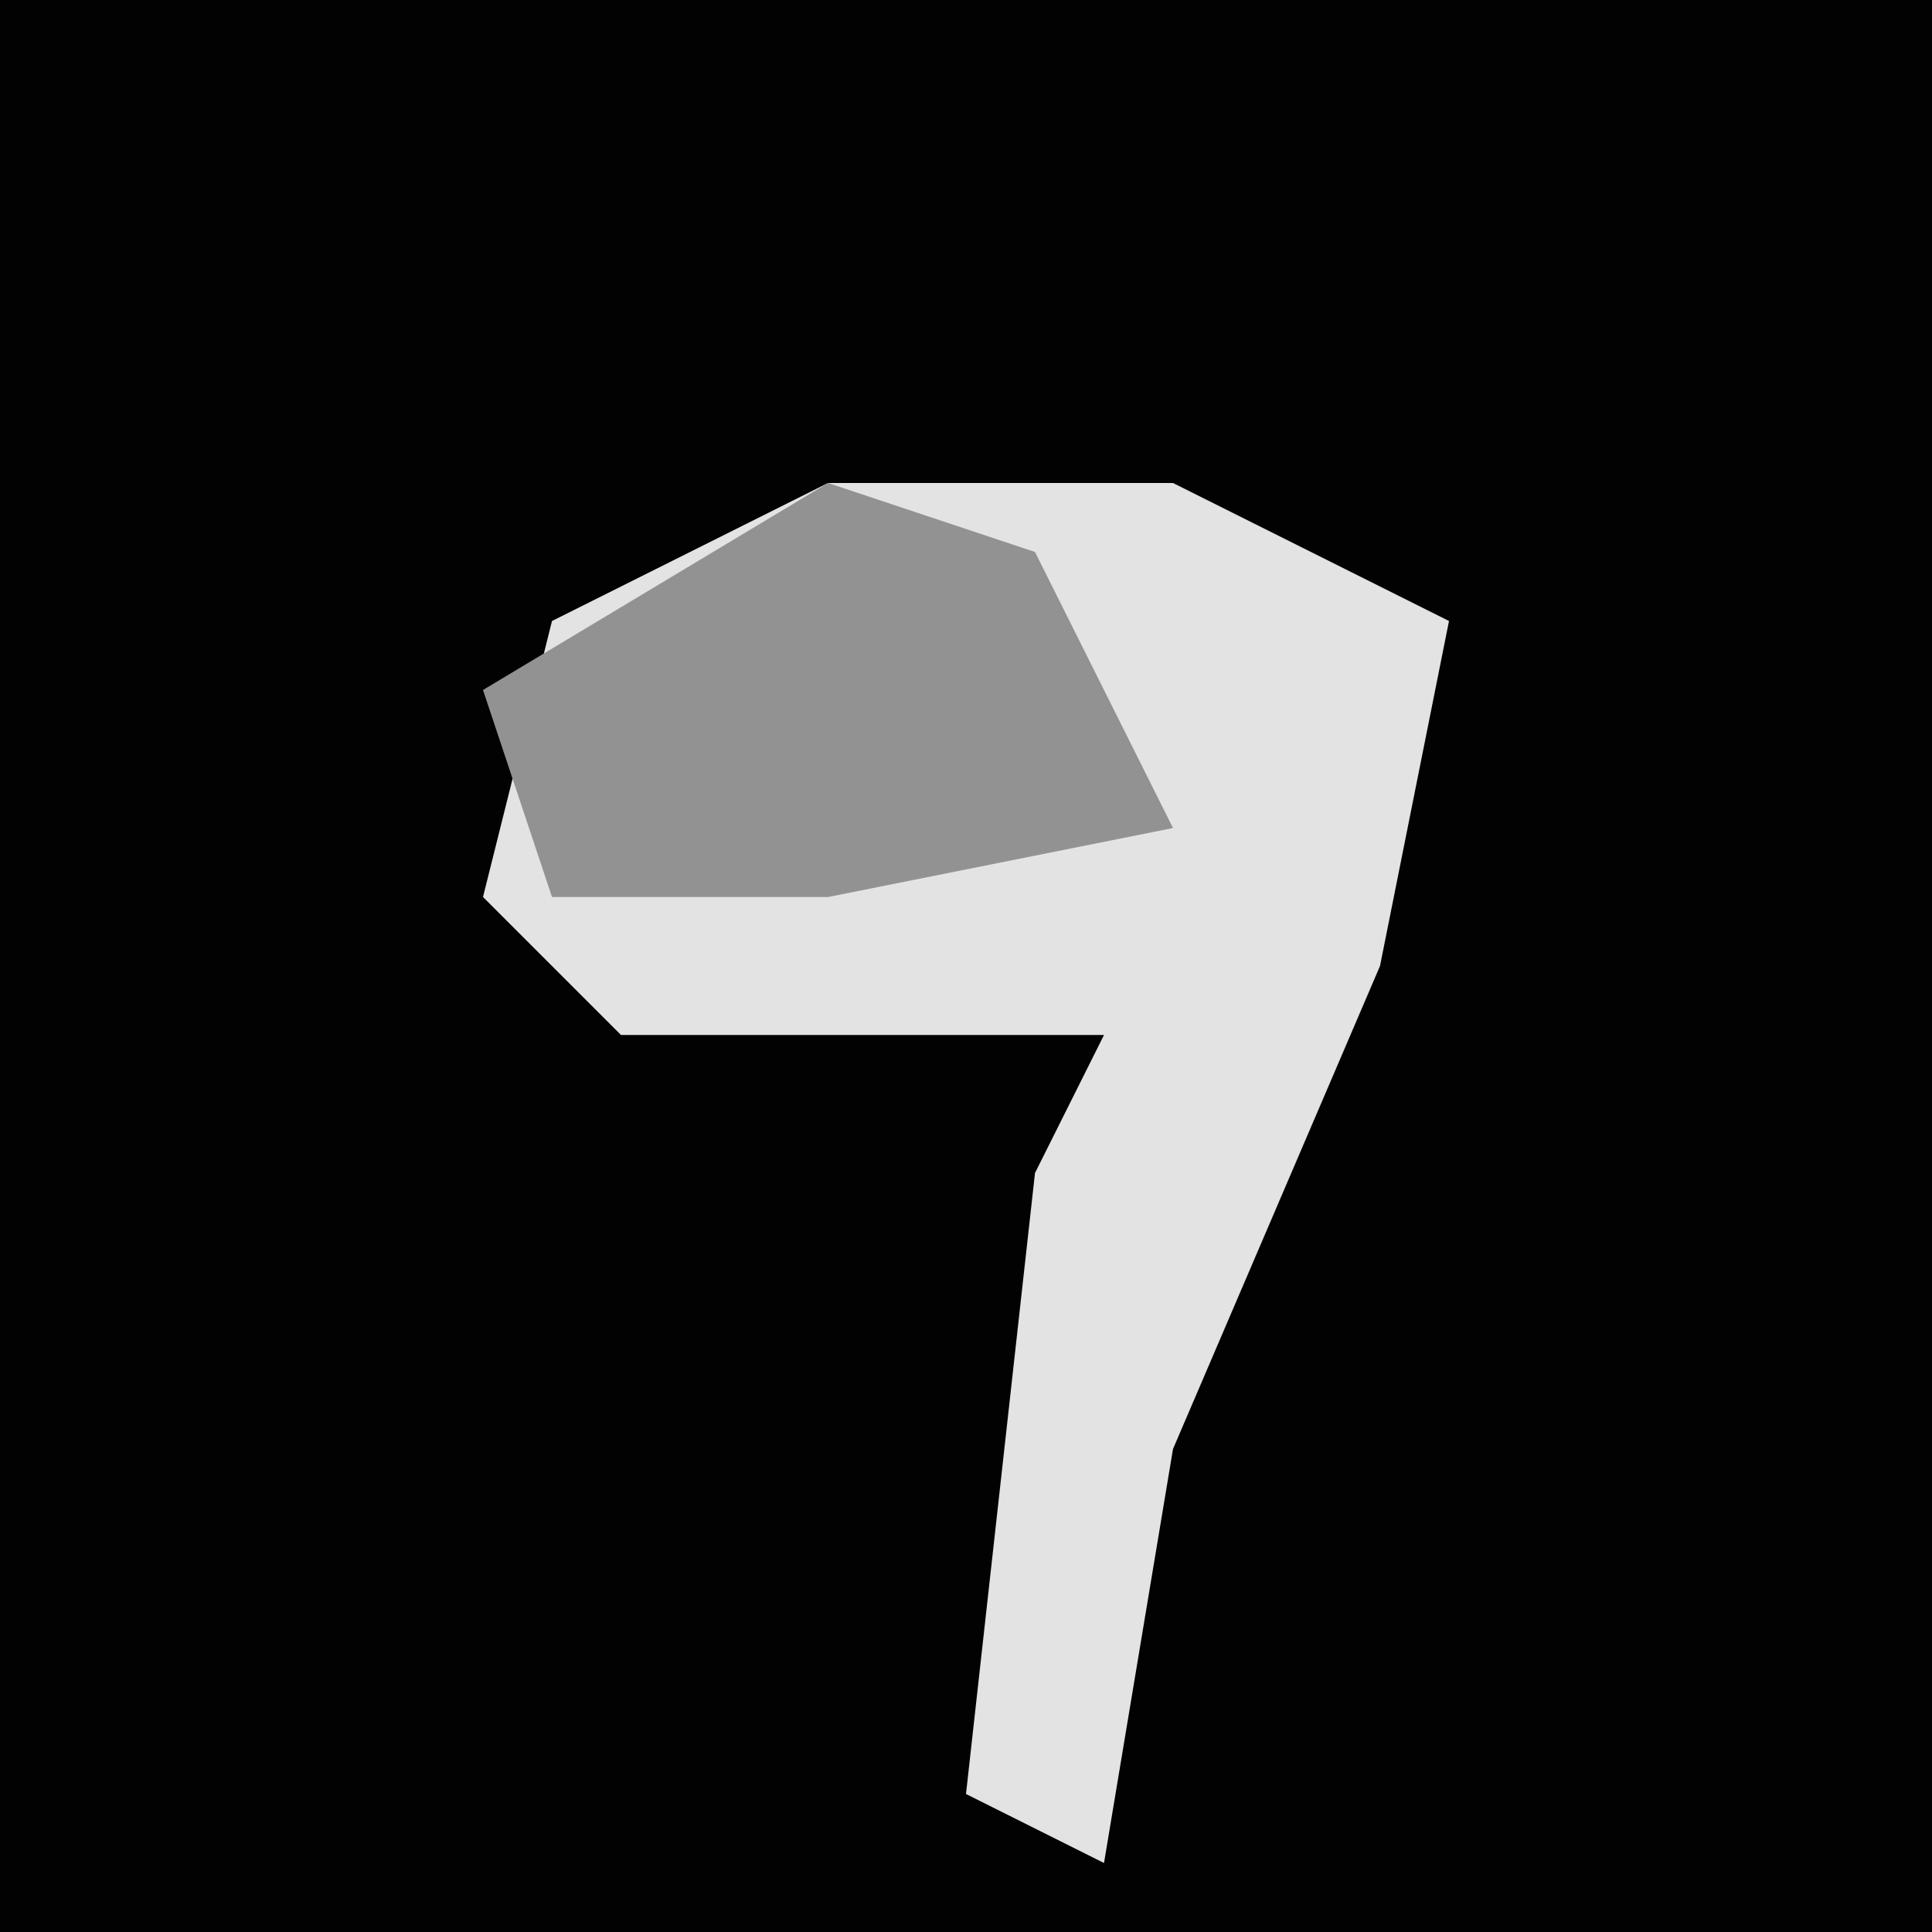 <?xml version="1.0" encoding="UTF-8"?>
<svg version="1.1" xmlns="http://www.w3.org/2000/svg" width="28" height="28">
<path d="M0,0 L28,0 L28,28 L0,28 Z " fill="#020202" transform="translate(0,0)"/>
<path d="M0,0 L5,0 L9,2 L8,7 L5,14 L4,20 L2,19 L3,10 L4,8 L-3,8 L-5,6 L-4,2 Z " fill="#E3E3E3" transform="translate(12,7)"/>
<path d="M0,0 L3,1 L5,5 L0,6 L-4,6 L-5,3 Z " fill="#929292" transform="translate(12,7)"/>
</svg>
